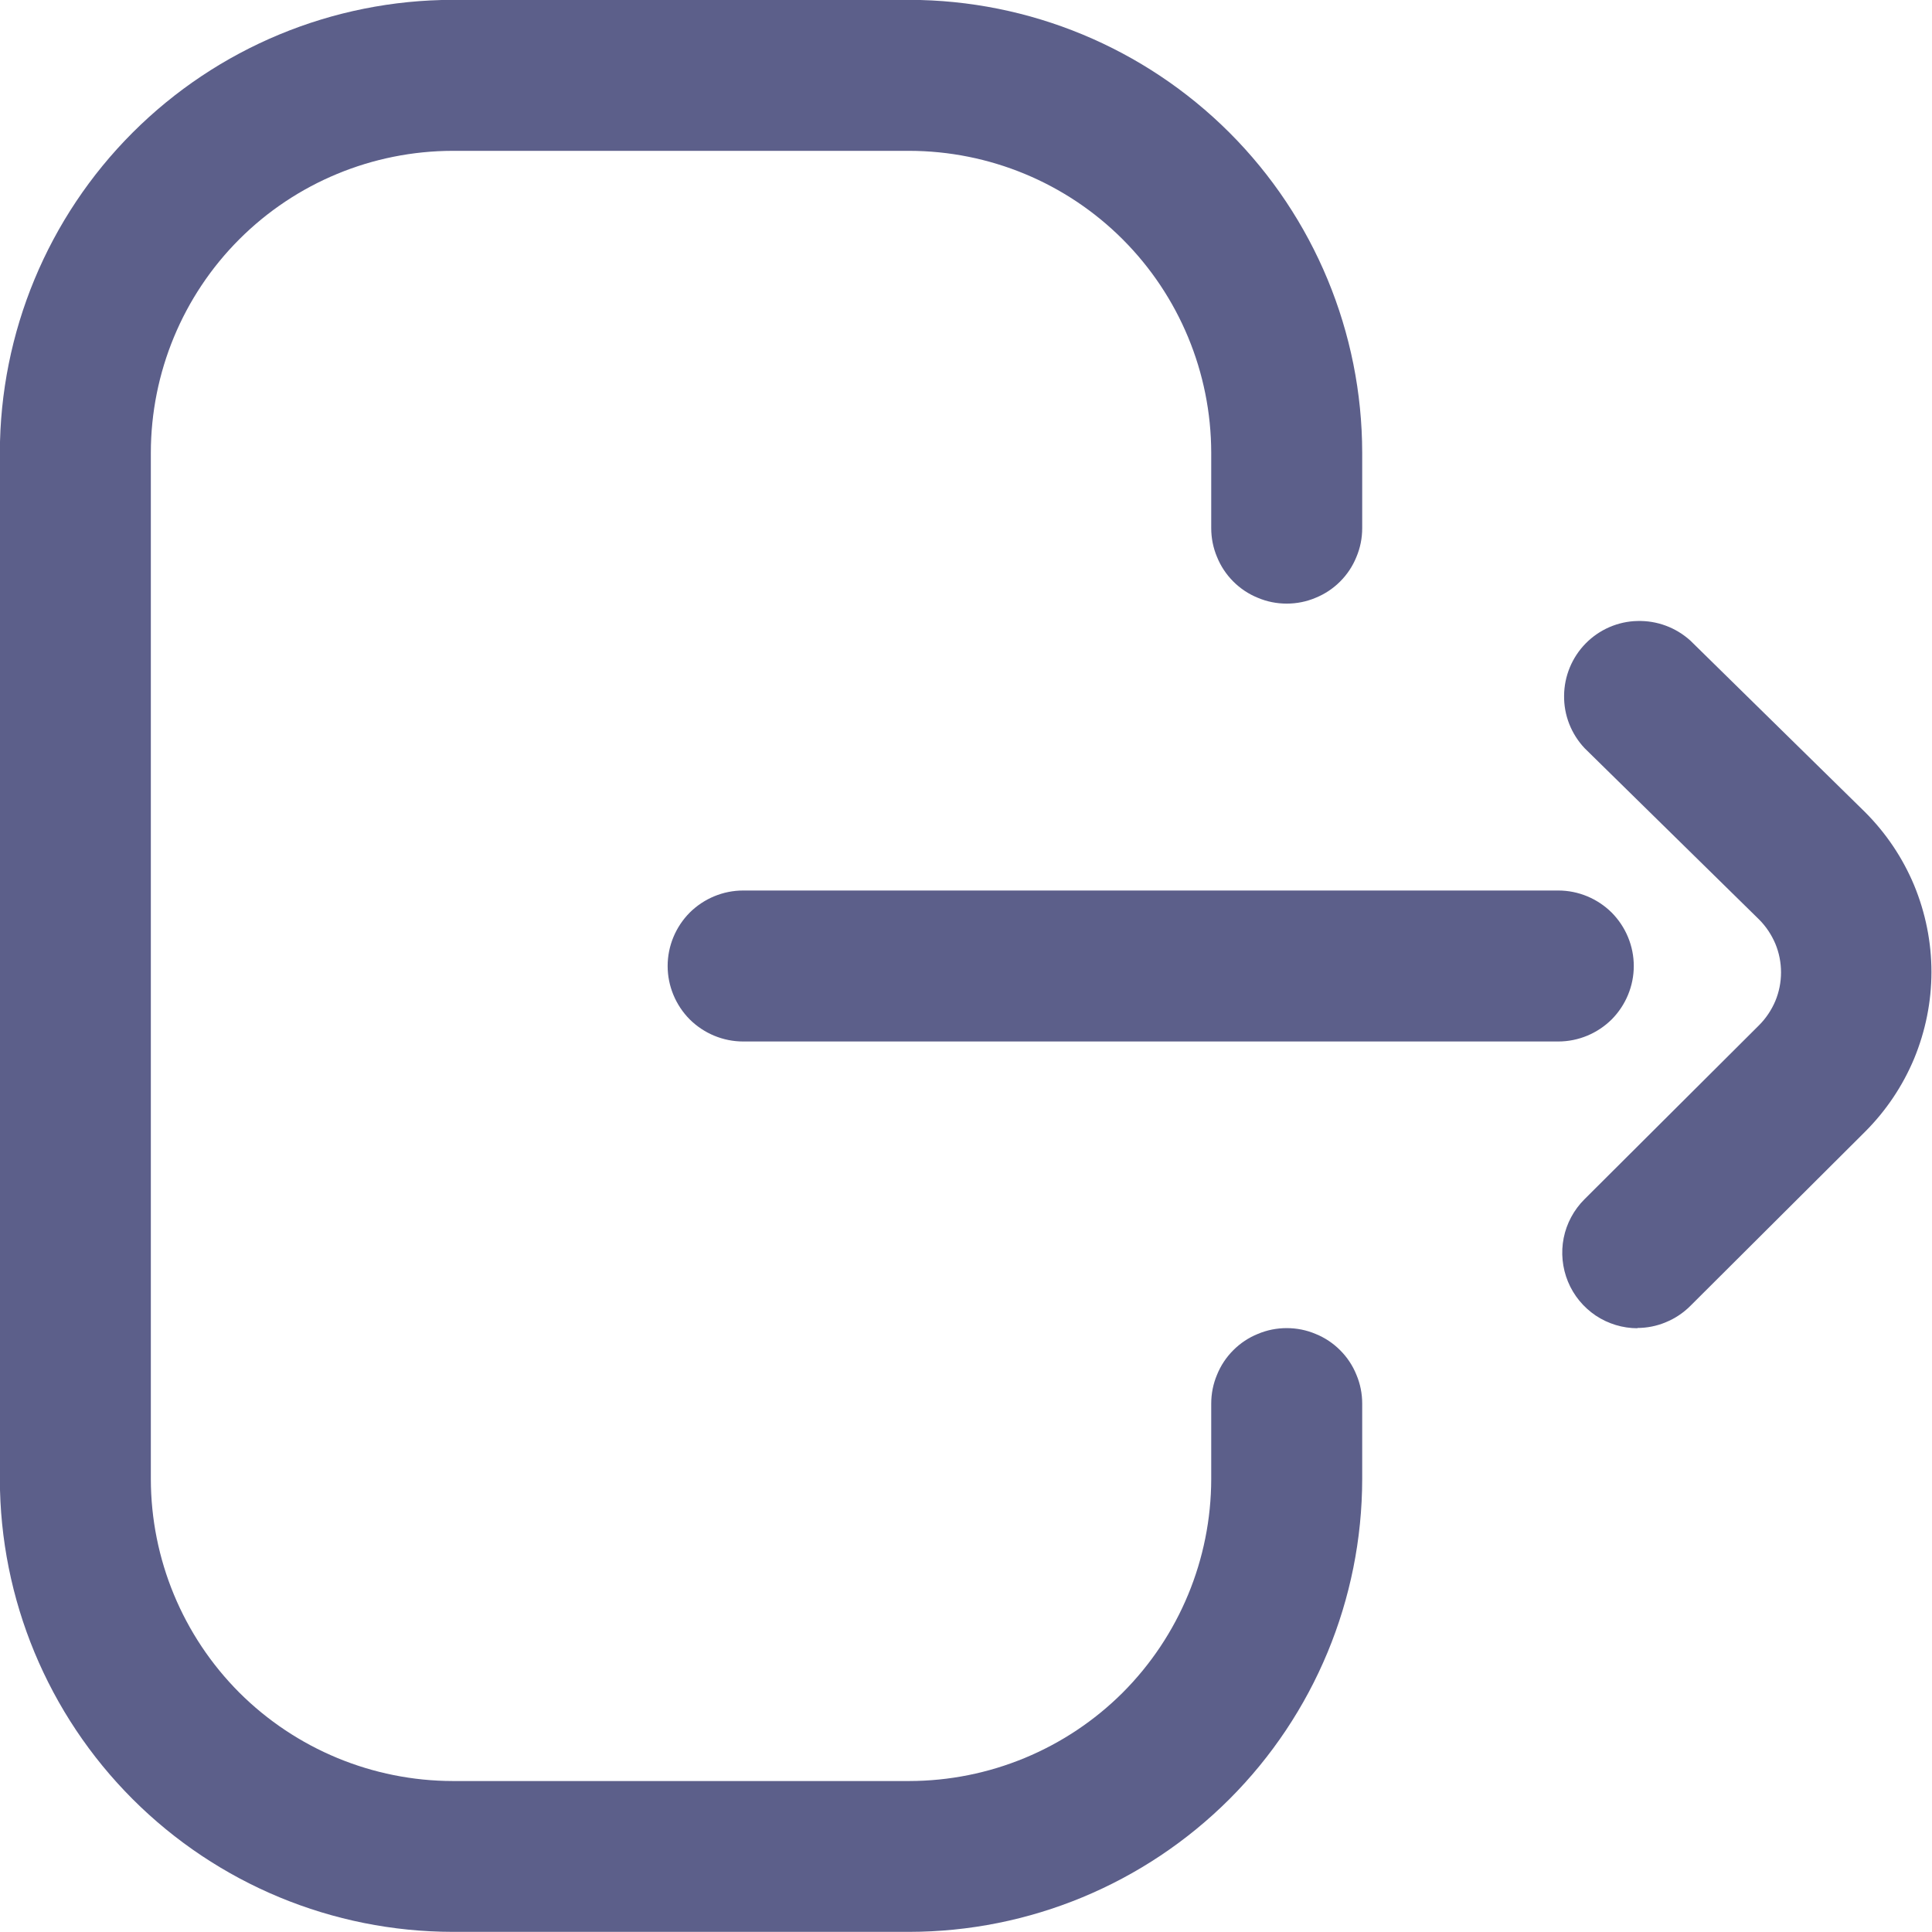 <svg width="14" height="14" viewBox="0 0 14 14" fill="none" xmlns="http://www.w3.org/2000/svg">
<path d="M6.589 13.999H3.28C2.41 13.998 1.576 13.652 0.961 13.037C0.346 12.422 8.19727e-05 11.588 -0.001 10.718L-0.001 3.28C8.19727e-05 2.41 0.346 1.576 0.961 0.961C1.576 0.346 2.41 5.14551e-05 3.28 -0.001L6.589 -0.001C7.459 -0 8.293 0.346 8.909 0.961C9.524 1.576 9.87 2.41 9.871 3.28V3.827C9.871 3.899 9.857 3.97 9.829 4.036C9.802 4.103 9.762 4.163 9.711 4.214C9.66 4.265 9.6 4.305 9.533 4.332C9.467 4.36 9.396 4.374 9.324 4.374C9.252 4.374 9.181 4.36 9.115 4.332C9.048 4.305 8.988 4.265 8.937 4.214C8.886 4.163 8.846 4.103 8.819 4.036C8.791 3.97 8.777 3.899 8.777 3.827V3.28C8.776 2.7 8.545 2.144 8.135 1.734C7.725 1.324 7.169 1.094 6.589 1.093H3.28C2.7 1.094 2.144 1.324 1.734 1.734C1.324 2.144 1.094 2.7 1.093 3.28V10.718C1.094 11.298 1.324 11.854 1.734 12.265C2.145 12.675 2.701 12.905 3.281 12.906H6.589C7.169 12.905 7.725 12.675 8.136 12.265C8.546 11.854 8.776 11.298 8.777 10.718V10.171C8.777 10.099 8.791 10.028 8.819 9.962C8.846 9.895 8.886 9.835 8.937 9.784C8.988 9.733 9.048 9.693 9.115 9.666C9.181 9.638 9.252 9.624 9.324 9.624C9.396 9.624 9.467 9.638 9.533 9.666C9.6 9.693 9.66 9.733 9.711 9.784C9.762 9.835 9.802 9.895 9.829 9.962C9.857 10.028 9.871 10.099 9.871 10.171V10.718C9.87 11.588 9.524 12.422 8.909 13.037C8.293 13.652 7.459 13.998 6.589 13.999Z" fill="#5C5F8A"/>
<path d="M11.867 9.625C11.759 9.625 11.653 9.593 11.563 9.533C11.473 9.472 11.403 9.387 11.362 9.287C11.321 9.187 11.31 9.077 11.331 8.971C11.352 8.865 11.405 8.767 11.481 8.691L12.747 7.429C12.797 7.379 12.837 7.319 12.865 7.253C12.892 7.188 12.906 7.117 12.906 7.046C12.906 6.975 12.892 6.904 12.865 6.839C12.837 6.773 12.797 6.713 12.747 6.663L11.483 5.422C11.386 5.319 11.332 5.183 11.334 5.041C11.335 4.9 11.391 4.764 11.49 4.663C11.589 4.562 11.724 4.503 11.865 4.5C12.007 4.496 12.144 4.547 12.249 4.642L13.515 5.885C13.667 6.037 13.788 6.217 13.871 6.416C13.953 6.615 13.996 6.828 13.996 7.043C13.996 7.258 13.953 7.471 13.871 7.67C13.788 7.869 13.667 8.049 13.515 8.201L12.249 9.463C12.198 9.514 12.138 9.554 12.072 9.581C12.006 9.609 11.935 9.623 11.863 9.623L11.867 9.625ZM11.839 7C11.839 6.855 11.781 6.716 11.679 6.613C11.576 6.511 11.437 6.453 11.292 6.453H5.385C5.24 6.453 5.101 6.511 4.998 6.613C4.896 6.716 4.838 6.855 4.838 7C4.838 7.145 4.896 7.284 4.998 7.387C5.101 7.489 5.24 7.547 5.385 7.547H11.292C11.437 7.547 11.576 7.489 11.679 7.387C11.781 7.284 11.839 7.145 11.839 7Z" fill="#5C5F8A"/>
</svg>
